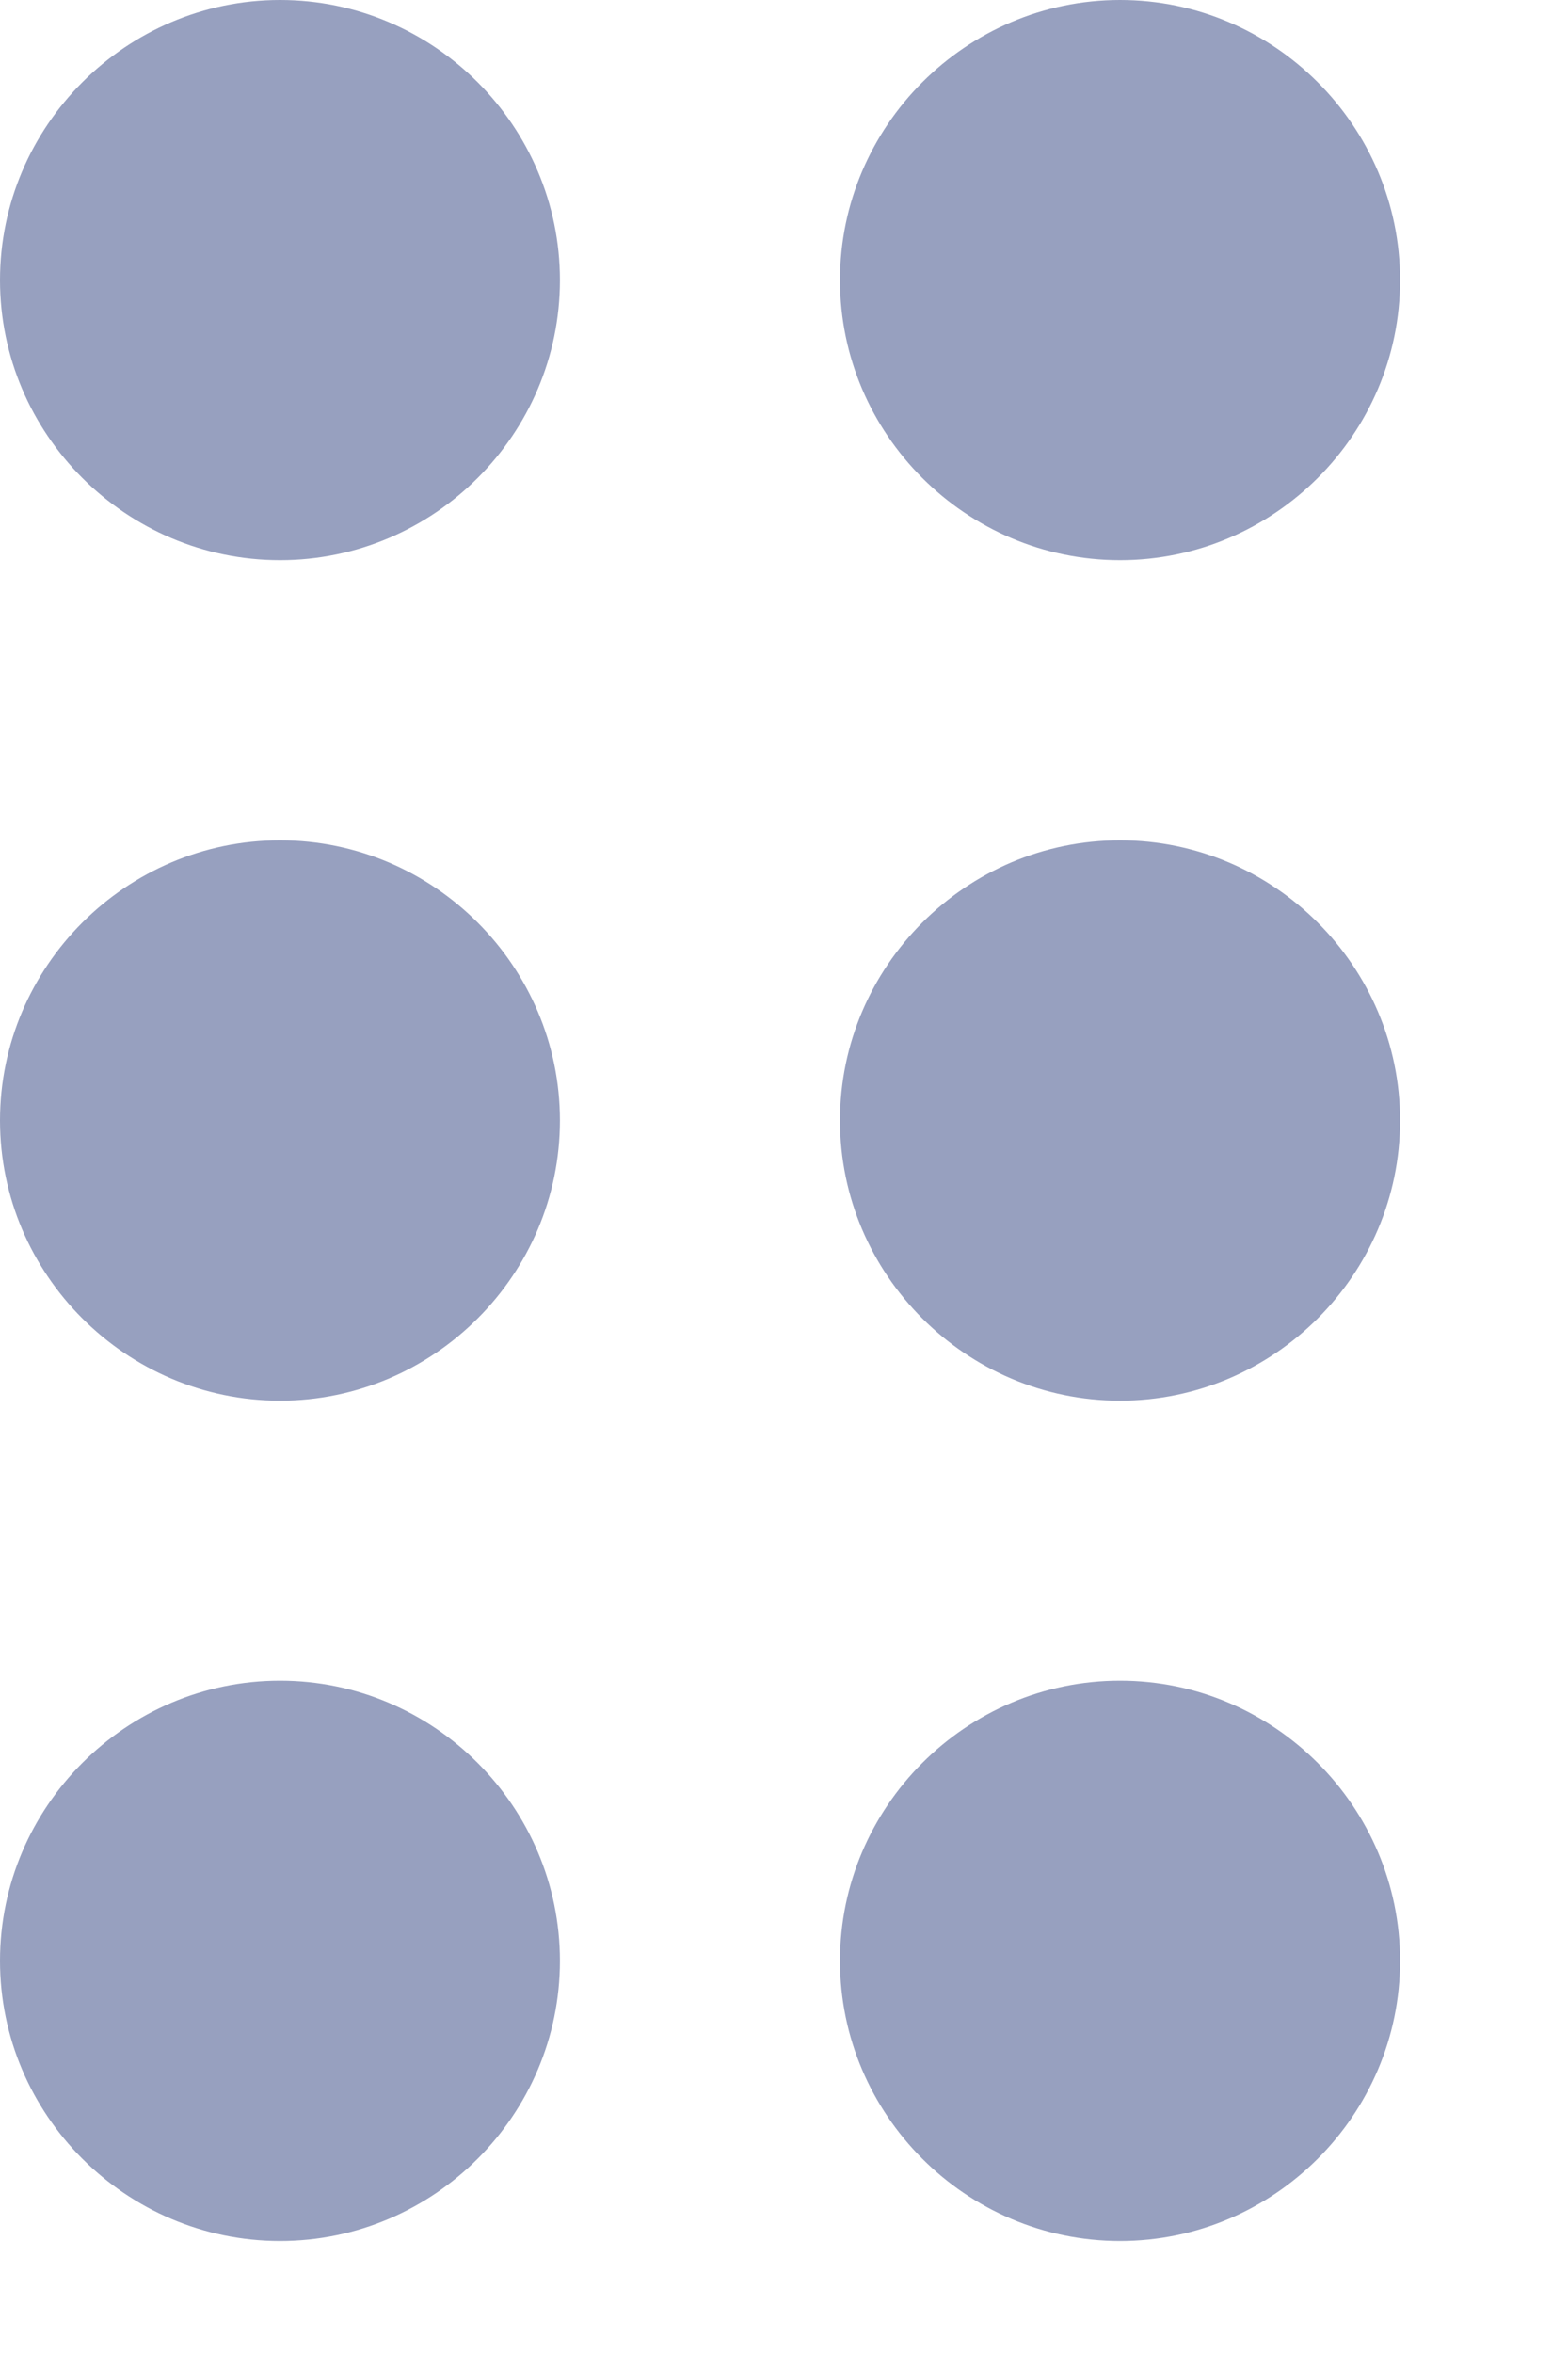 <?xml version="1.0" encoding="UTF-8"?>
<svg width="10" height="15" viewBox="0 0 10 15" fill="none" xmlns="http://www.w3.org/2000/svg">
<path fill-rule="evenodd" clip-rule="evenodd" d="M1.786 0C0.804 0 0 0.804 0 1.786C0 2.768 0.804 3.571 1.786 3.571C2.768 3.571 3.571 2.768 3.571 1.786C3.571 0.804 2.768 0 1.786 0ZM0 7.143C0 6.161 0.804 5.357 1.786 5.357C2.768 5.357 3.571 6.161 3.571 7.143C3.571 8.125 2.768 8.929 1.786 8.929C0.804 8.929 0 8.125 0 7.143ZM1.786 14.286C2.768 14.286 3.571 13.482 3.571 12.5C3.571 11.518 2.768 10.714 1.786 10.714C0.804 10.714 0 11.518 0 12.5C0 13.482 0.804 14.286 1.786 14.286ZM8.929 1.786C8.929 2.768 8.125 3.571 7.143 3.571C6.161 3.571 5.357 2.768 5.357 1.786C5.357 0.804 6.161 0 7.143 0C8.125 0 8.929 0.804 8.929 1.786ZM7.143 5.357C6.161 5.357 5.357 6.161 5.357 7.143C5.357 8.125 6.161 8.929 7.143 8.929C8.125 8.929 8.929 8.125 8.929 7.143C8.929 6.161 8.125 5.357 7.143 5.357ZM5.357 12.5C5.357 11.518 6.161 10.714 7.143 10.714C8.125 10.714 8.929 11.518 8.929 12.5C8.929 13.482 8.125 14.286 7.143 14.286C6.161 14.286 5.357 13.482 5.357 12.5Z" fill="#97A0BF"/>
</svg>
